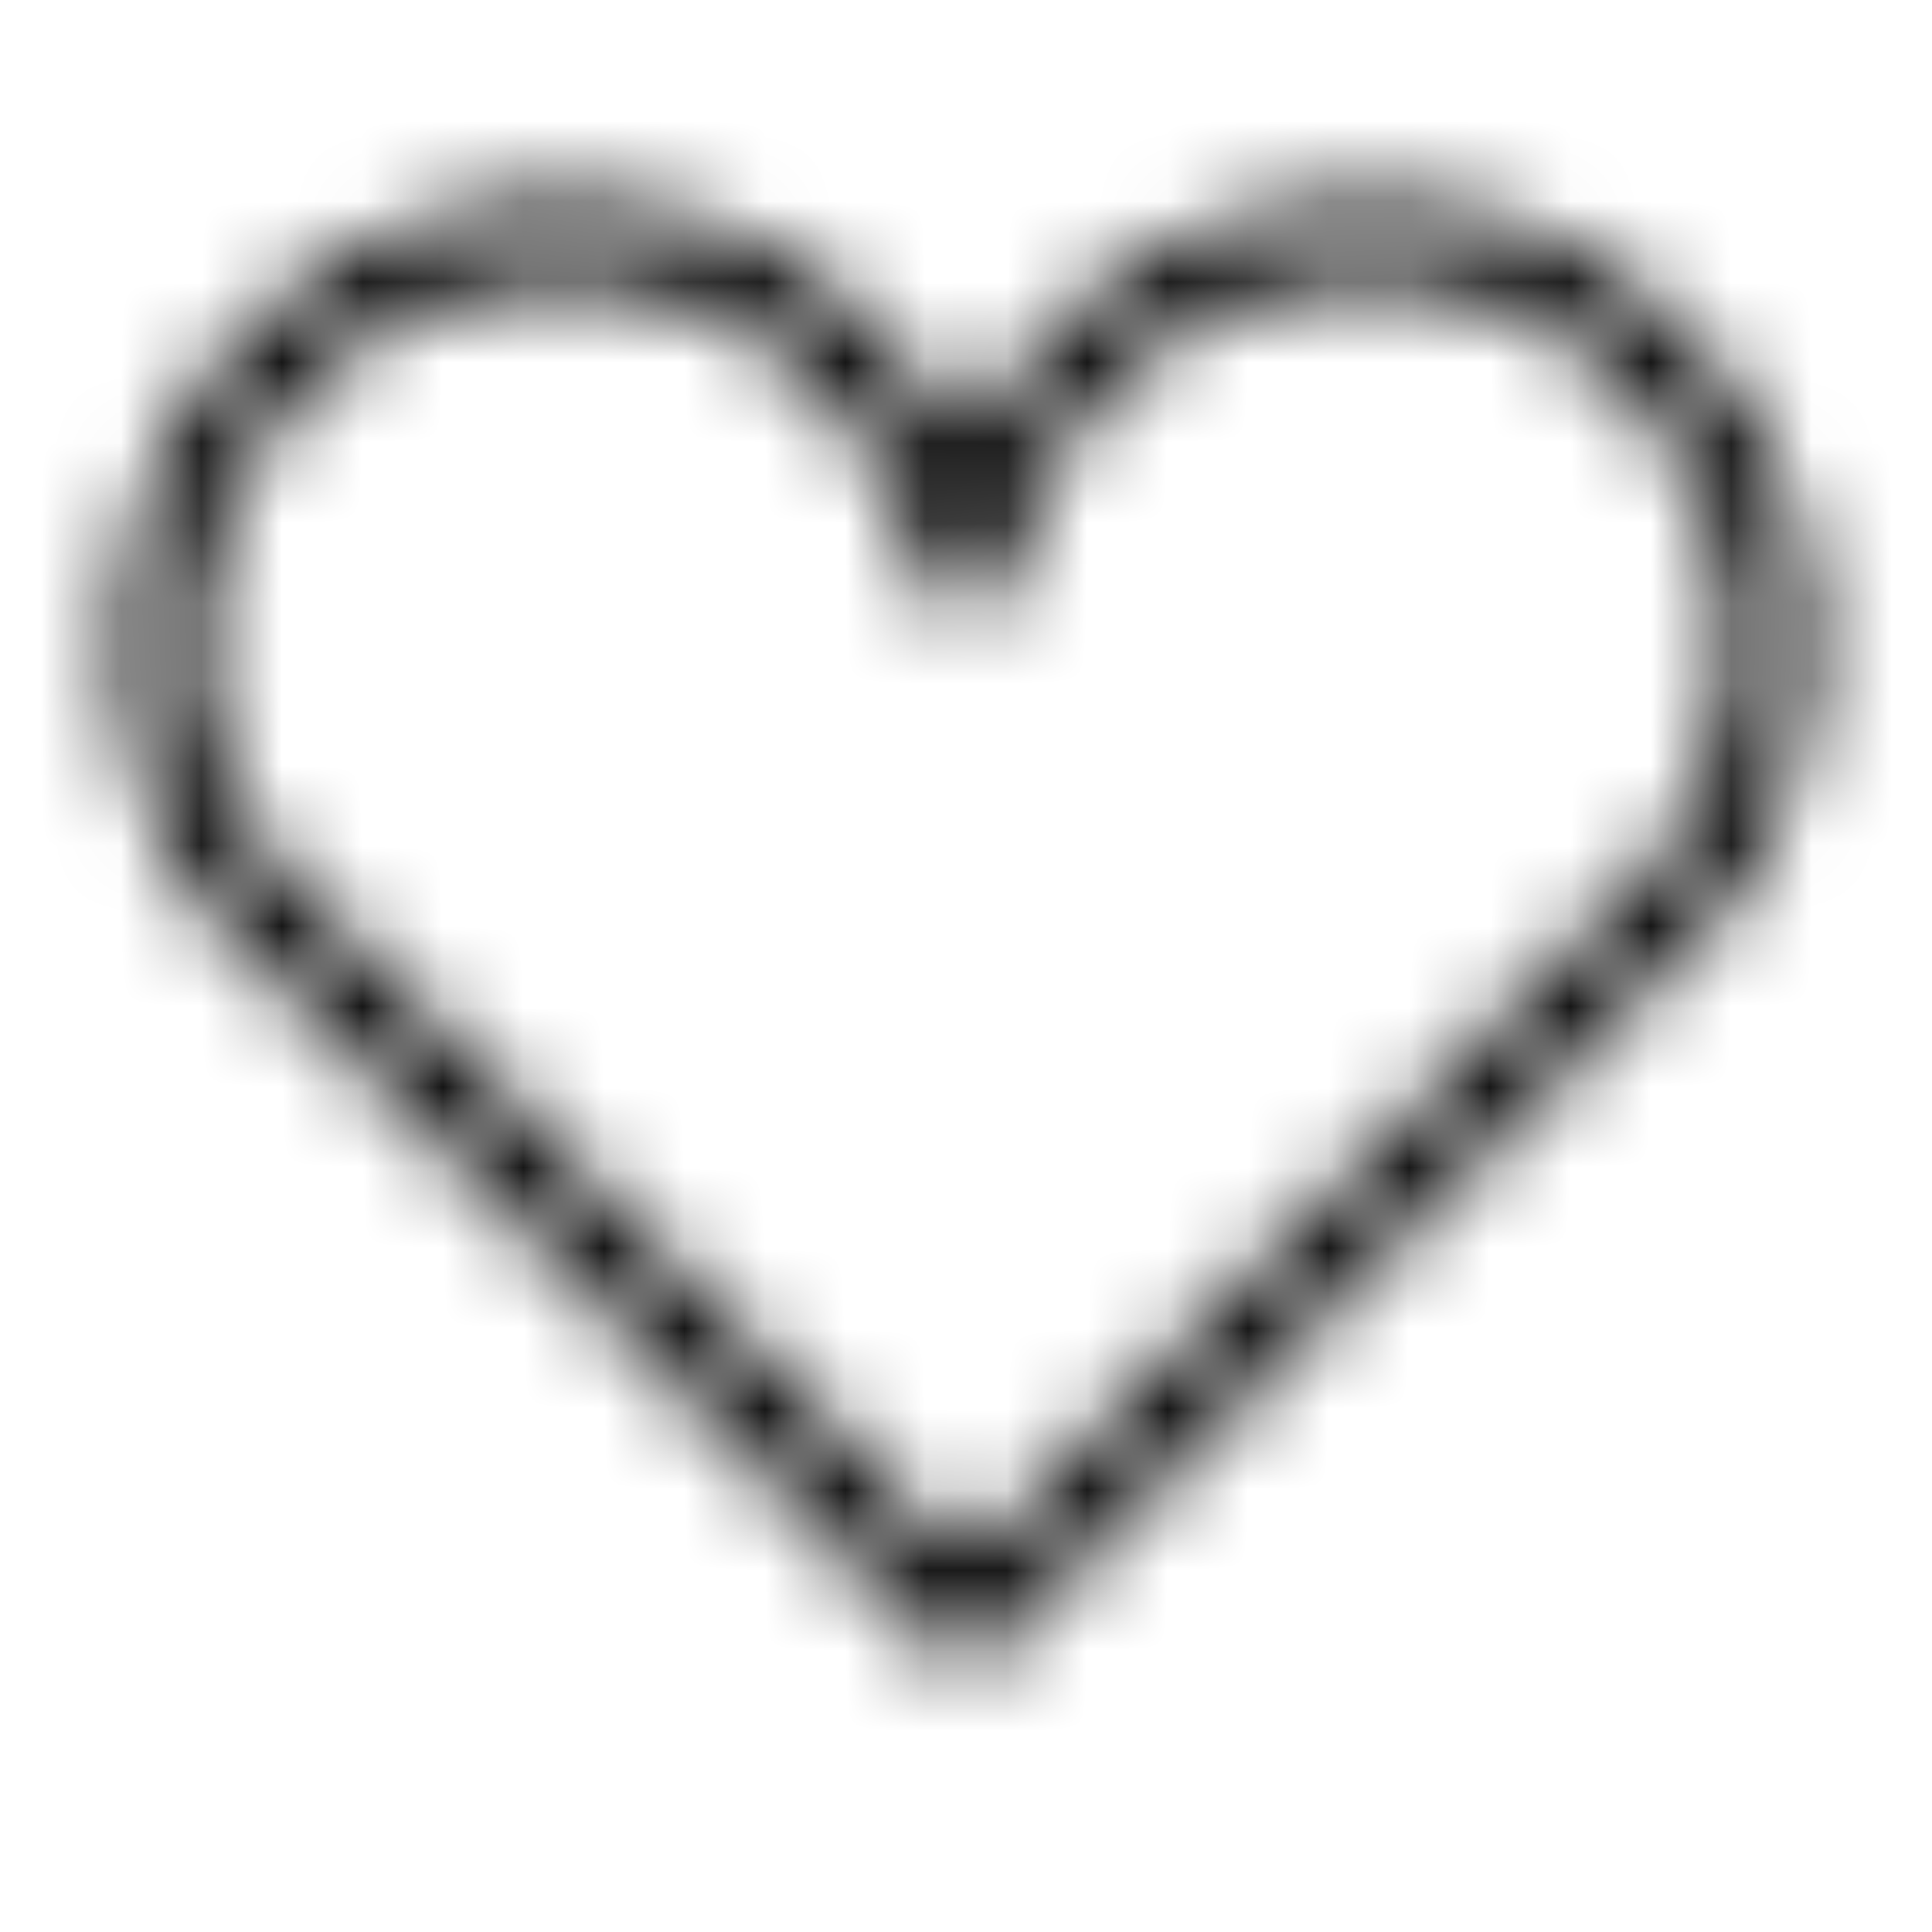 <svg xmlns="http://www.w3.org/2000/svg" xmlns:xlink="http://www.w3.org/1999/xlink" width="24" height="24" viewBox="0 0 24 24">
    <defs>
        <path id="a" d="M17 2.5A5.5 5.5 0 0 1 22.5 8c0 1.722-.797 3.313-2.082 4.304l-8.062 8.19a.5.5 0 0 1-.712 0l-8.012-8.146A5.5 5.5 0 1 1 12 5.704 5.504 5.504 0 0 1 17 2.5zm-5 16.93l7.755-7.872A4.5 4.5 0 1 0 12.59 7.1a.5.5 0 0 1-.49.401h-.2a.5.5 0 0 1-.49-.4A4.502 4.502 0 0 0 2.5 8c0 1.41.652 2.71 1.795 3.603L12 19.43z"/>
    </defs>
    <g fill="none" fill-rule="evenodd">
        <path d="M0 0h24v24H0z"/>
        <mask id="b" fill="#fff">
            <use xlink:href="#a"/>
        </mask>
        <g fill="#000" mask="url(#b)">
            <path d="M0 0h50v50H0z"/>
        </g>
    </g>
</svg>
